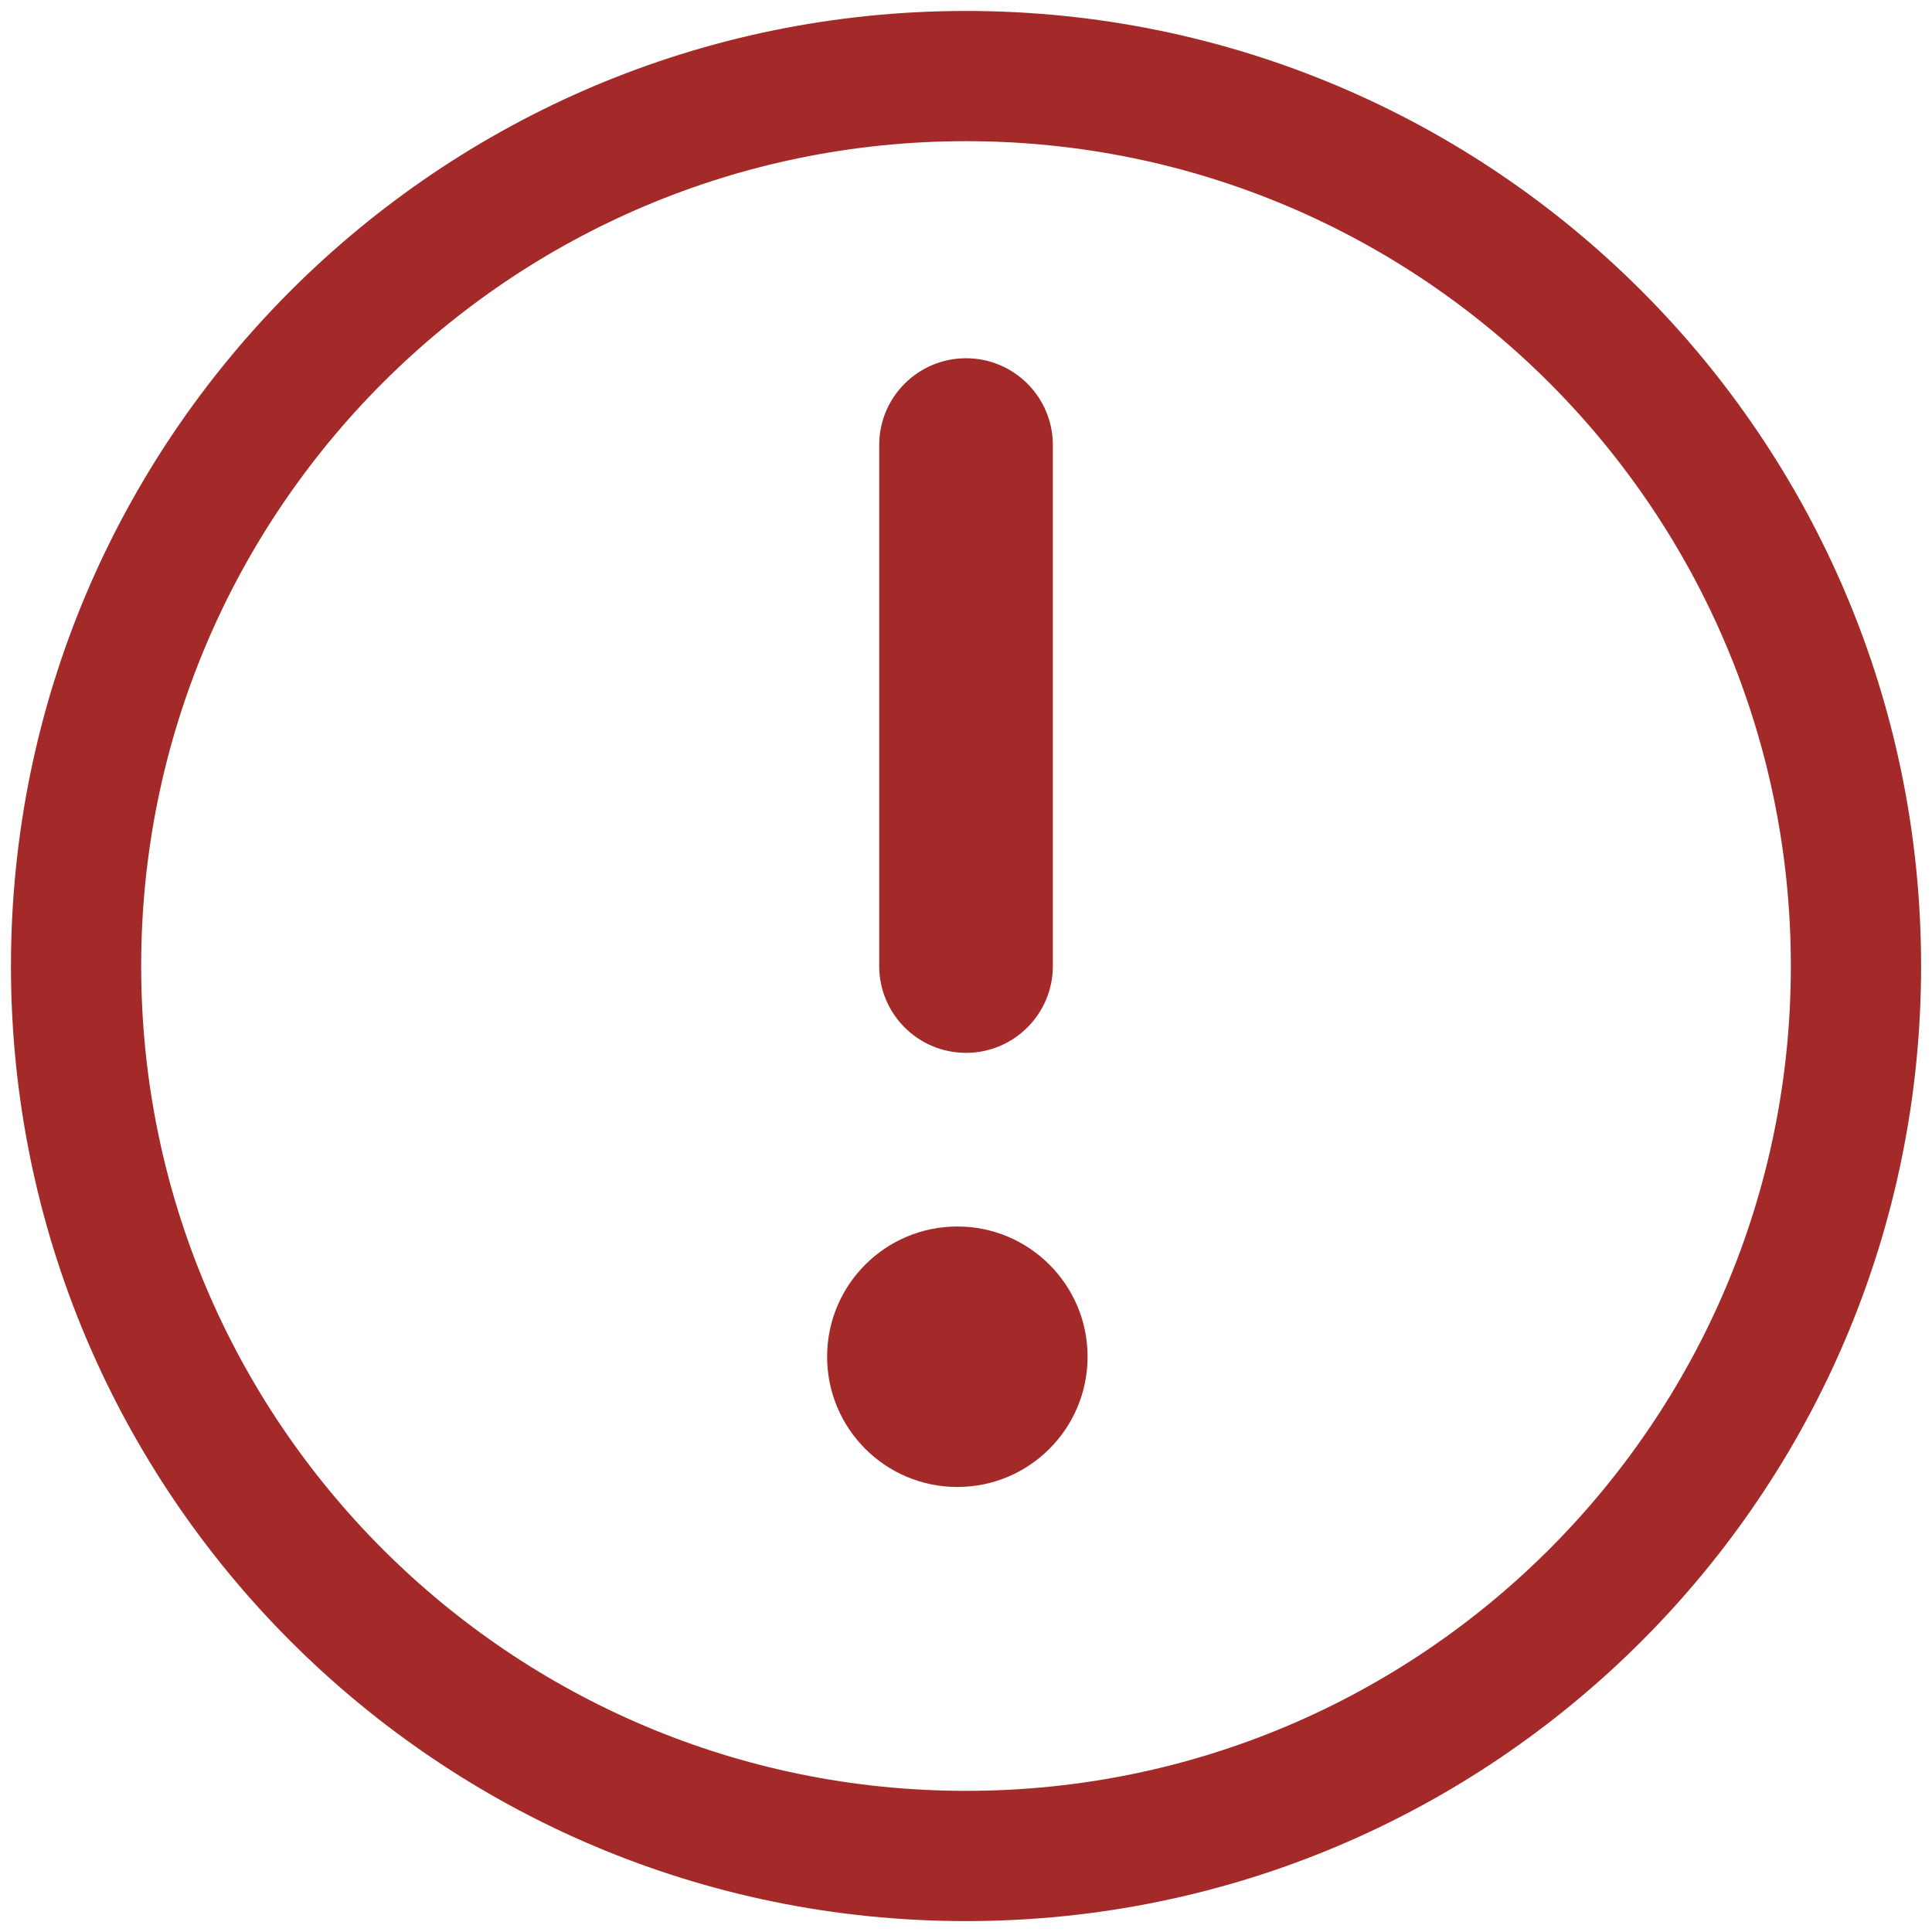 <svg width="70" height="70" viewBox="0 0 70 70" fill="none" xmlns="http://www.w3.org/2000/svg">
<path d="M29.968 49.157C29.968 46.551 32.08 44.438 34.686 44.438C37.292 44.438 39.405 46.551 39.405 49.157C39.405 51.763 37.292 53.876 34.686 53.876C32.08 53.876 29.968 51.763 29.968 49.157Z" fill="#A32A29"/>
<path d="M38.147 35.001L38.147 16.126C38.147 14.388 36.738 12.98 35.001 12.98C33.263 12.98 31.855 14.388 31.855 16.126L31.855 35.001C31.855 36.738 33.263 38.147 35.001 38.147C36.738 38.147 38.147 36.738 38.147 35.001Z" fill="#A32A29"/>
<path fill-rule="evenodd" clip-rule="evenodd" d="M35.001 0.397C15.889 0.397 0.397 15.889 0.397 35.001C0.397 54.112 15.889 69.605 35.001 69.605C54.112 69.605 69.605 54.112 69.605 35.001C69.605 15.889 54.112 0.397 35.001 0.397ZM35.001 5.115C18.496 5.115 5.115 18.496 5.115 35.001C5.115 51.506 18.496 64.886 35.001 64.886C51.506 64.886 64.886 51.506 64.886 35.001C64.886 18.496 51.506 5.115 35.001 5.115Z" fill="#A32A29"/>
</svg>
